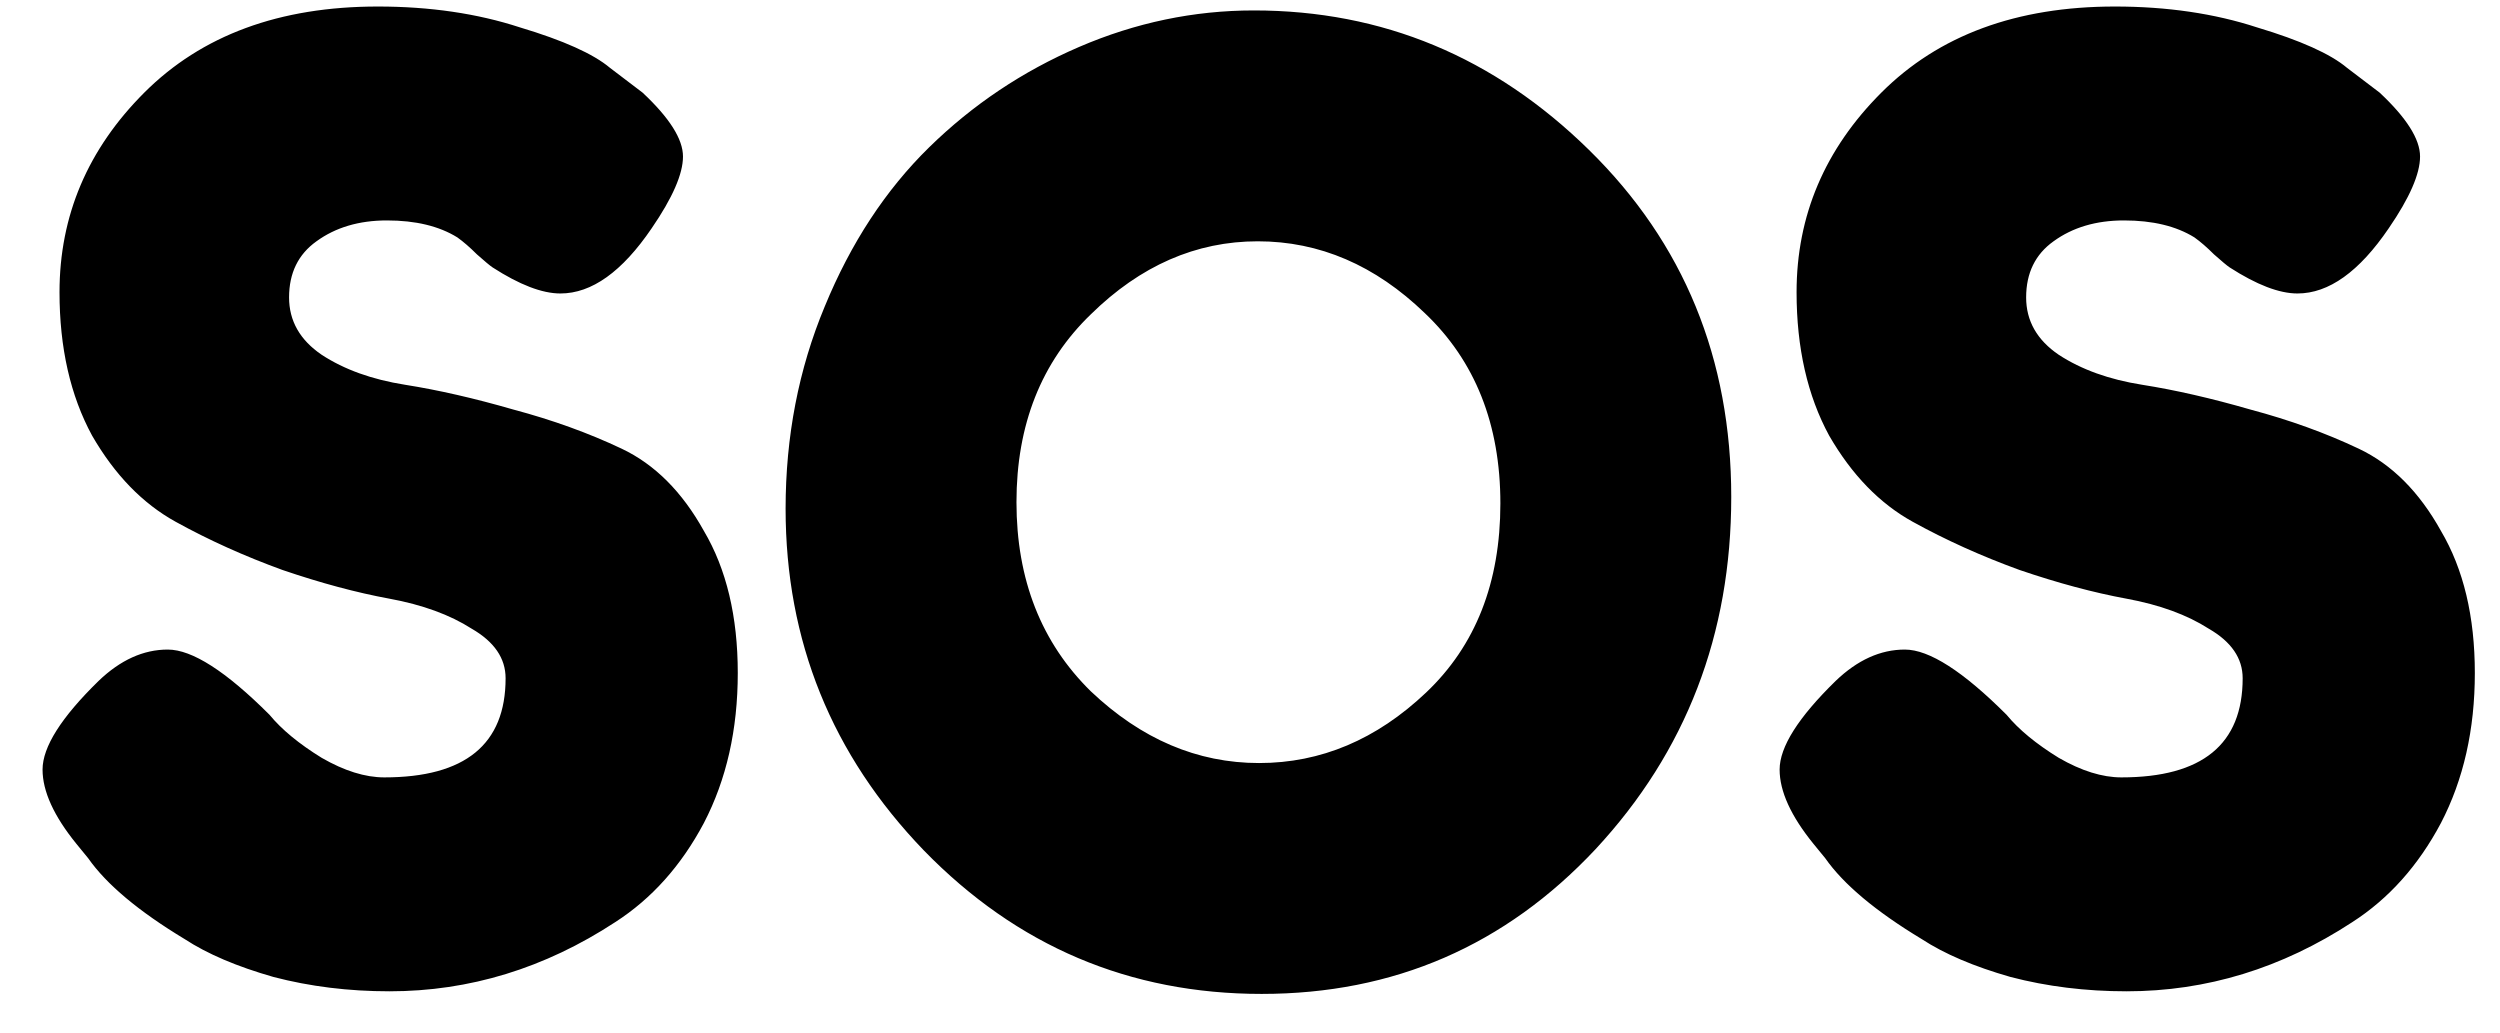 <svg width="46" height="19" viewBox="0 0 46 19" fill="none" xmlns="http://www.w3.org/2000/svg">
<g style="mix-blend-mode:darken">
<path d="M1.407 15.528C0.991 15.016 0.783 14.56 0.783 14.16C0.783 13.744 1.127 13.2 1.815 12.528C2.215 12.144 2.639 11.952 3.087 11.952C3.535 11.952 4.159 12.352 4.959 13.152C5.183 13.424 5.503 13.688 5.919 13.944C6.335 14.184 6.719 14.304 7.071 14.304C8.559 14.304 9.303 13.696 9.303 12.48C9.303 12.112 9.095 11.808 8.679 11.568C8.279 11.312 7.775 11.128 7.167 11.016C6.559 10.904 5.903 10.728 5.199 10.488C4.495 10.232 3.839 9.936 3.231 9.6C2.623 9.264 2.111 8.736 1.695 8.016C1.295 7.28 1.095 6.4 1.095 5.376C1.095 3.968 1.615 2.744 2.655 1.704C3.711 0.648 5.143 0.12 6.951 0.12C7.911 0.12 8.783 0.248 9.567 0.504C10.367 0.744 10.919 0.992 11.223 1.248L11.823 1.704C12.319 2.168 12.567 2.56 12.567 2.88C12.567 3.2 12.375 3.64 11.991 4.2C11.447 5 10.887 5.4 10.311 5.4C9.975 5.4 9.559 5.24 9.063 4.92C9.015 4.888 8.919 4.808 8.775 4.68C8.647 4.552 8.527 4.448 8.415 4.368C8.079 4.16 7.647 4.056 7.119 4.056C6.607 4.056 6.175 4.184 5.823 4.44C5.487 4.68 5.319 5.024 5.319 5.472C5.319 5.904 5.519 6.256 5.919 6.528C6.335 6.8 6.847 6.984 7.455 7.08C8.063 7.176 8.727 7.328 9.447 7.536C10.167 7.728 10.831 7.968 11.439 8.256C12.047 8.544 12.551 9.048 12.951 9.768C13.367 10.472 13.575 11.344 13.575 12.384C13.575 13.424 13.367 14.344 12.951 15.144C12.535 15.928 11.991 16.536 11.319 16.968C10.023 17.816 8.639 18.24 7.167 18.24C6.415 18.24 5.703 18.152 5.031 17.976C4.359 17.784 3.815 17.552 3.399 17.28C2.551 16.768 1.959 16.272 1.623 15.792L1.407 15.528ZM23.071 0.192C25.439 0.192 27.495 1.048 29.239 2.76C30.983 4.472 31.855 6.6 31.855 9.144C31.855 11.672 31.023 13.832 29.359 15.624C27.695 17.4 25.647 18.288 23.215 18.288C20.783 18.288 18.711 17.408 16.999 15.648C15.303 13.888 14.455 11.792 14.455 9.36C14.455 8.032 14.695 6.792 15.175 5.64C15.655 4.472 16.295 3.496 17.095 2.712C17.895 1.928 18.815 1.312 19.855 0.864C20.895 0.416 21.967 0.192 23.071 0.192ZM18.703 9.24C18.703 10.664 19.159 11.824 20.071 12.72C20.999 13.6 22.031 14.04 23.167 14.04C24.303 14.04 25.327 13.608 26.239 12.744C27.151 11.88 27.607 10.72 27.607 9.264C27.607 7.808 27.143 6.64 26.215 5.76C25.303 4.88 24.279 4.44 23.143 4.44C22.007 4.44 20.983 4.888 20.071 5.784C19.159 6.664 18.703 7.816 18.703 9.24ZM33.369 15.528C32.953 15.016 32.745 14.56 32.745 14.16C32.745 13.744 33.089 13.2 33.777 12.528C34.177 12.144 34.601 11.952 35.049 11.952C35.497 11.952 36.121 12.352 36.921 13.152C37.145 13.424 37.465 13.688 37.881 13.944C38.297 14.184 38.681 14.304 39.033 14.304C40.521 14.304 41.265 13.696 41.265 12.48C41.265 12.112 41.057 11.808 40.641 11.568C40.241 11.312 39.737 11.128 39.129 11.016C38.521 10.904 37.865 10.728 37.161 10.488C36.457 10.232 35.801 9.936 35.193 9.6C34.585 9.264 34.073 8.736 33.657 8.016C33.257 7.28 33.057 6.4 33.057 5.376C33.057 3.968 33.577 2.744 34.617 1.704C35.673 0.648 37.105 0.12 38.913 0.12C39.873 0.12 40.745 0.248 41.529 0.504C42.329 0.744 42.881 0.992 43.185 1.248L43.785 1.704C44.281 2.168 44.529 2.56 44.529 2.88C44.529 3.2 44.337 3.64 43.953 4.2C43.409 5 42.849 5.4 42.273 5.4C41.937 5.4 41.521 5.24 41.025 4.92C40.977 4.888 40.881 4.808 40.737 4.68C40.609 4.552 40.489 4.448 40.377 4.368C40.041 4.16 39.609 4.056 39.081 4.056C38.569 4.056 38.137 4.184 37.785 4.44C37.449 4.68 37.281 5.024 37.281 5.472C37.281 5.904 37.481 6.256 37.881 6.528C38.297 6.8 38.809 6.984 39.417 7.08C40.025 7.176 40.689 7.328 41.409 7.536C42.129 7.728 42.793 7.968 43.401 8.256C44.009 8.544 44.513 9.048 44.913 9.768C45.329 10.472 45.537 11.344 45.537 12.384C45.537 13.424 45.329 14.344 44.913 15.144C44.497 15.928 43.953 16.536 43.281 16.968C41.985 17.816 40.601 18.24 39.129 18.24C38.377 18.24 37.665 18.152 36.993 17.976C36.321 17.784 35.777 17.552 35.361 17.28C34.513 16.768 33.921 16.272 33.585 15.792L33.369 15.528Z" fill="black"/>
</g>
</svg>
